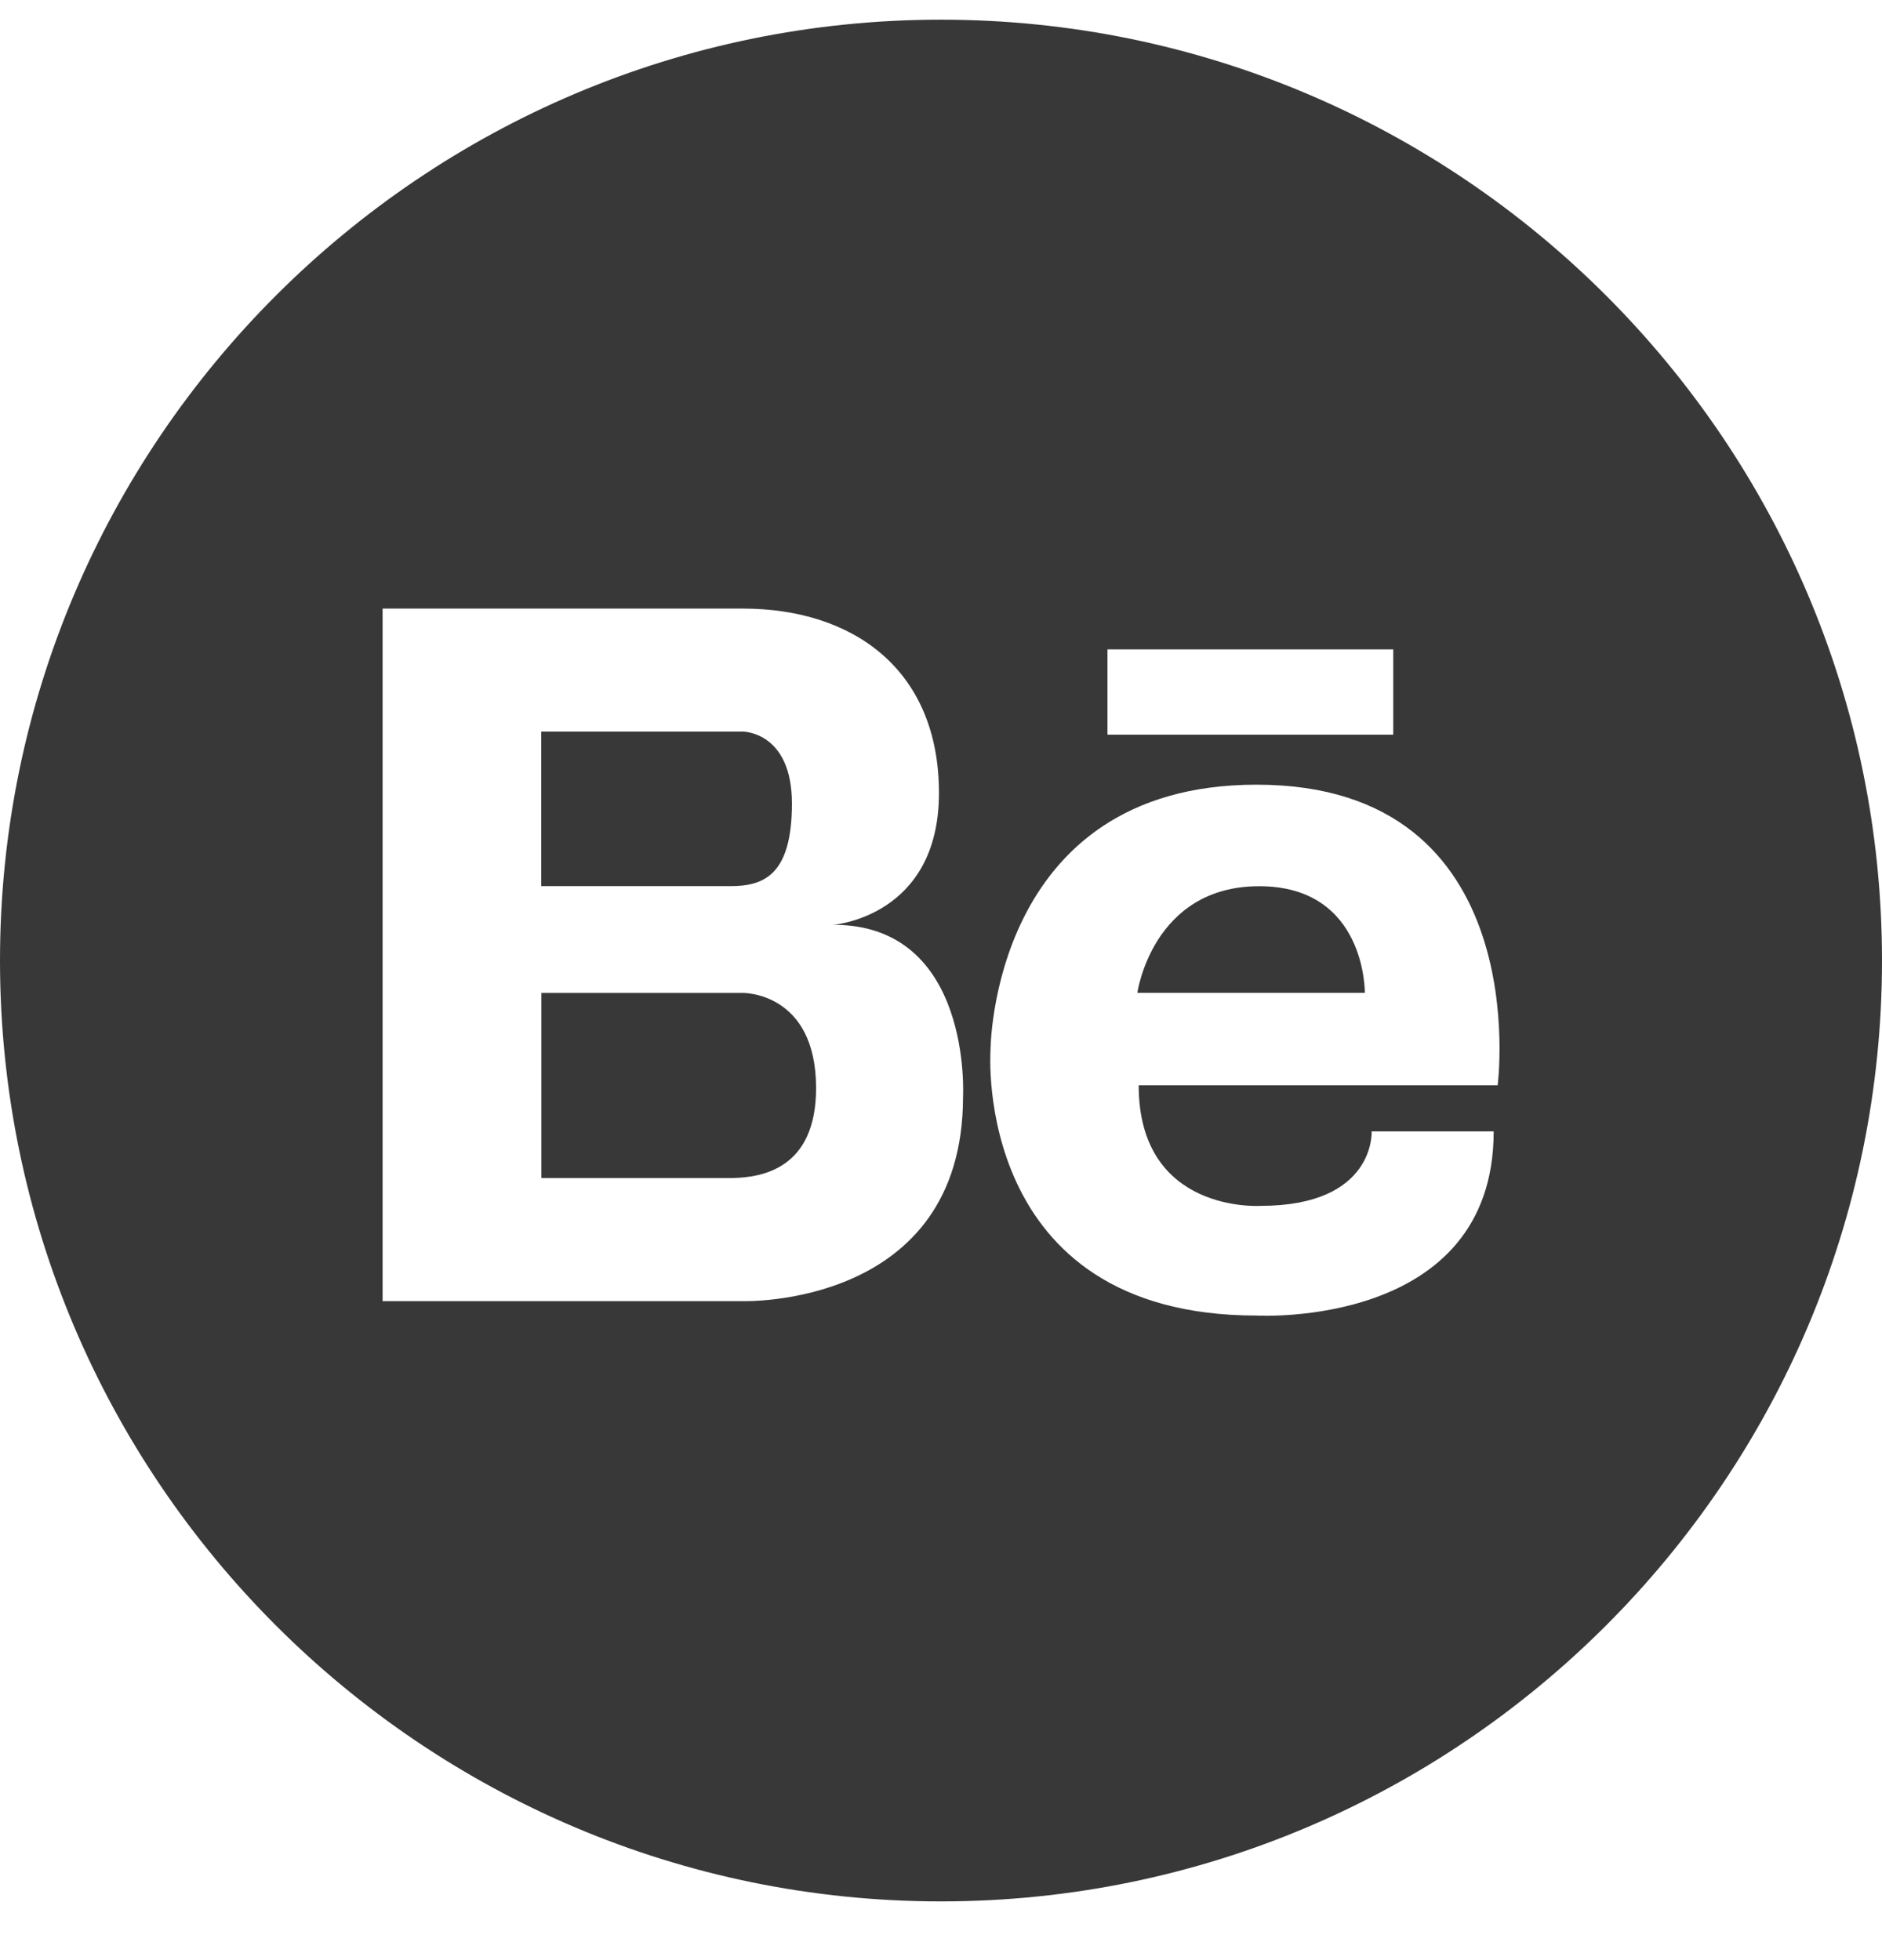 <svg width="24" height="25" viewBox="0 0 24 25" fill="none" xmlns="http://www.w3.org/2000/svg">
<g clip-path="url(#clip0_57_5736)">
<path d="M10.099 10.249C10.099 9.331 9.474 9.331 9.474 9.331H9.143H6.903H6.902V11.302H9.315C9.732 11.302 10.099 11.169 10.099 10.249V10.249Z" fill="#383838"/>
<path d="M16.058 11.303C14.694 11.303 14.504 12.663 14.504 12.663H17.405C17.405 12.664 17.423 11.303 16.058 11.303Z" fill="#383838"/>
<path d="M9.475 12.664H6.904V15.025H9.181C9.22 15.025 9.277 15.027 9.345 15.025C9.711 15.016 10.407 14.912 10.407 13.878C10.407 12.652 9.475 12.664 9.475 12.664Z" fill="#383838"/>
<path d="M12 0.251C5.383 0.251 0 5.634 0 12.251C0 18.867 5.383 24.251 12 24.251C18.616 24.251 24 18.867 24 12.251C24 5.634 18.617 0.251 12 0.251ZM14.123 8.282H17.767V9.37H14.123V8.282ZM12.281 13.988C12.281 16.683 9.474 16.595 9.474 16.595H6.904H6.828H4.879V7.762H6.828H6.904H9.474C10.872 7.762 11.974 8.534 11.974 10.114C11.974 11.694 10.627 11.795 10.627 11.795C12.403 11.794 12.281 13.988 12.281 13.988ZM19.099 13.842H14.521C14.521 15.484 16.076 15.38 16.076 15.38C17.543 15.38 17.492 14.43 17.492 14.43H19.048C19.048 16.952 16.025 16.779 16.025 16.779C12.398 16.779 12.631 13.403 12.631 13.403C12.631 13.403 12.628 10.008 16.025 10.008C19.6 10.008 19.098 13.842 19.099 13.842V13.842Z" fill="#383838"/>
</g>
<defs>
<clipPath id="clip0_57_5736">
<rect width="24" height="24" fill="white" transform="translate(0 0.251)"/>
</clipPath>
</defs>
</svg>
